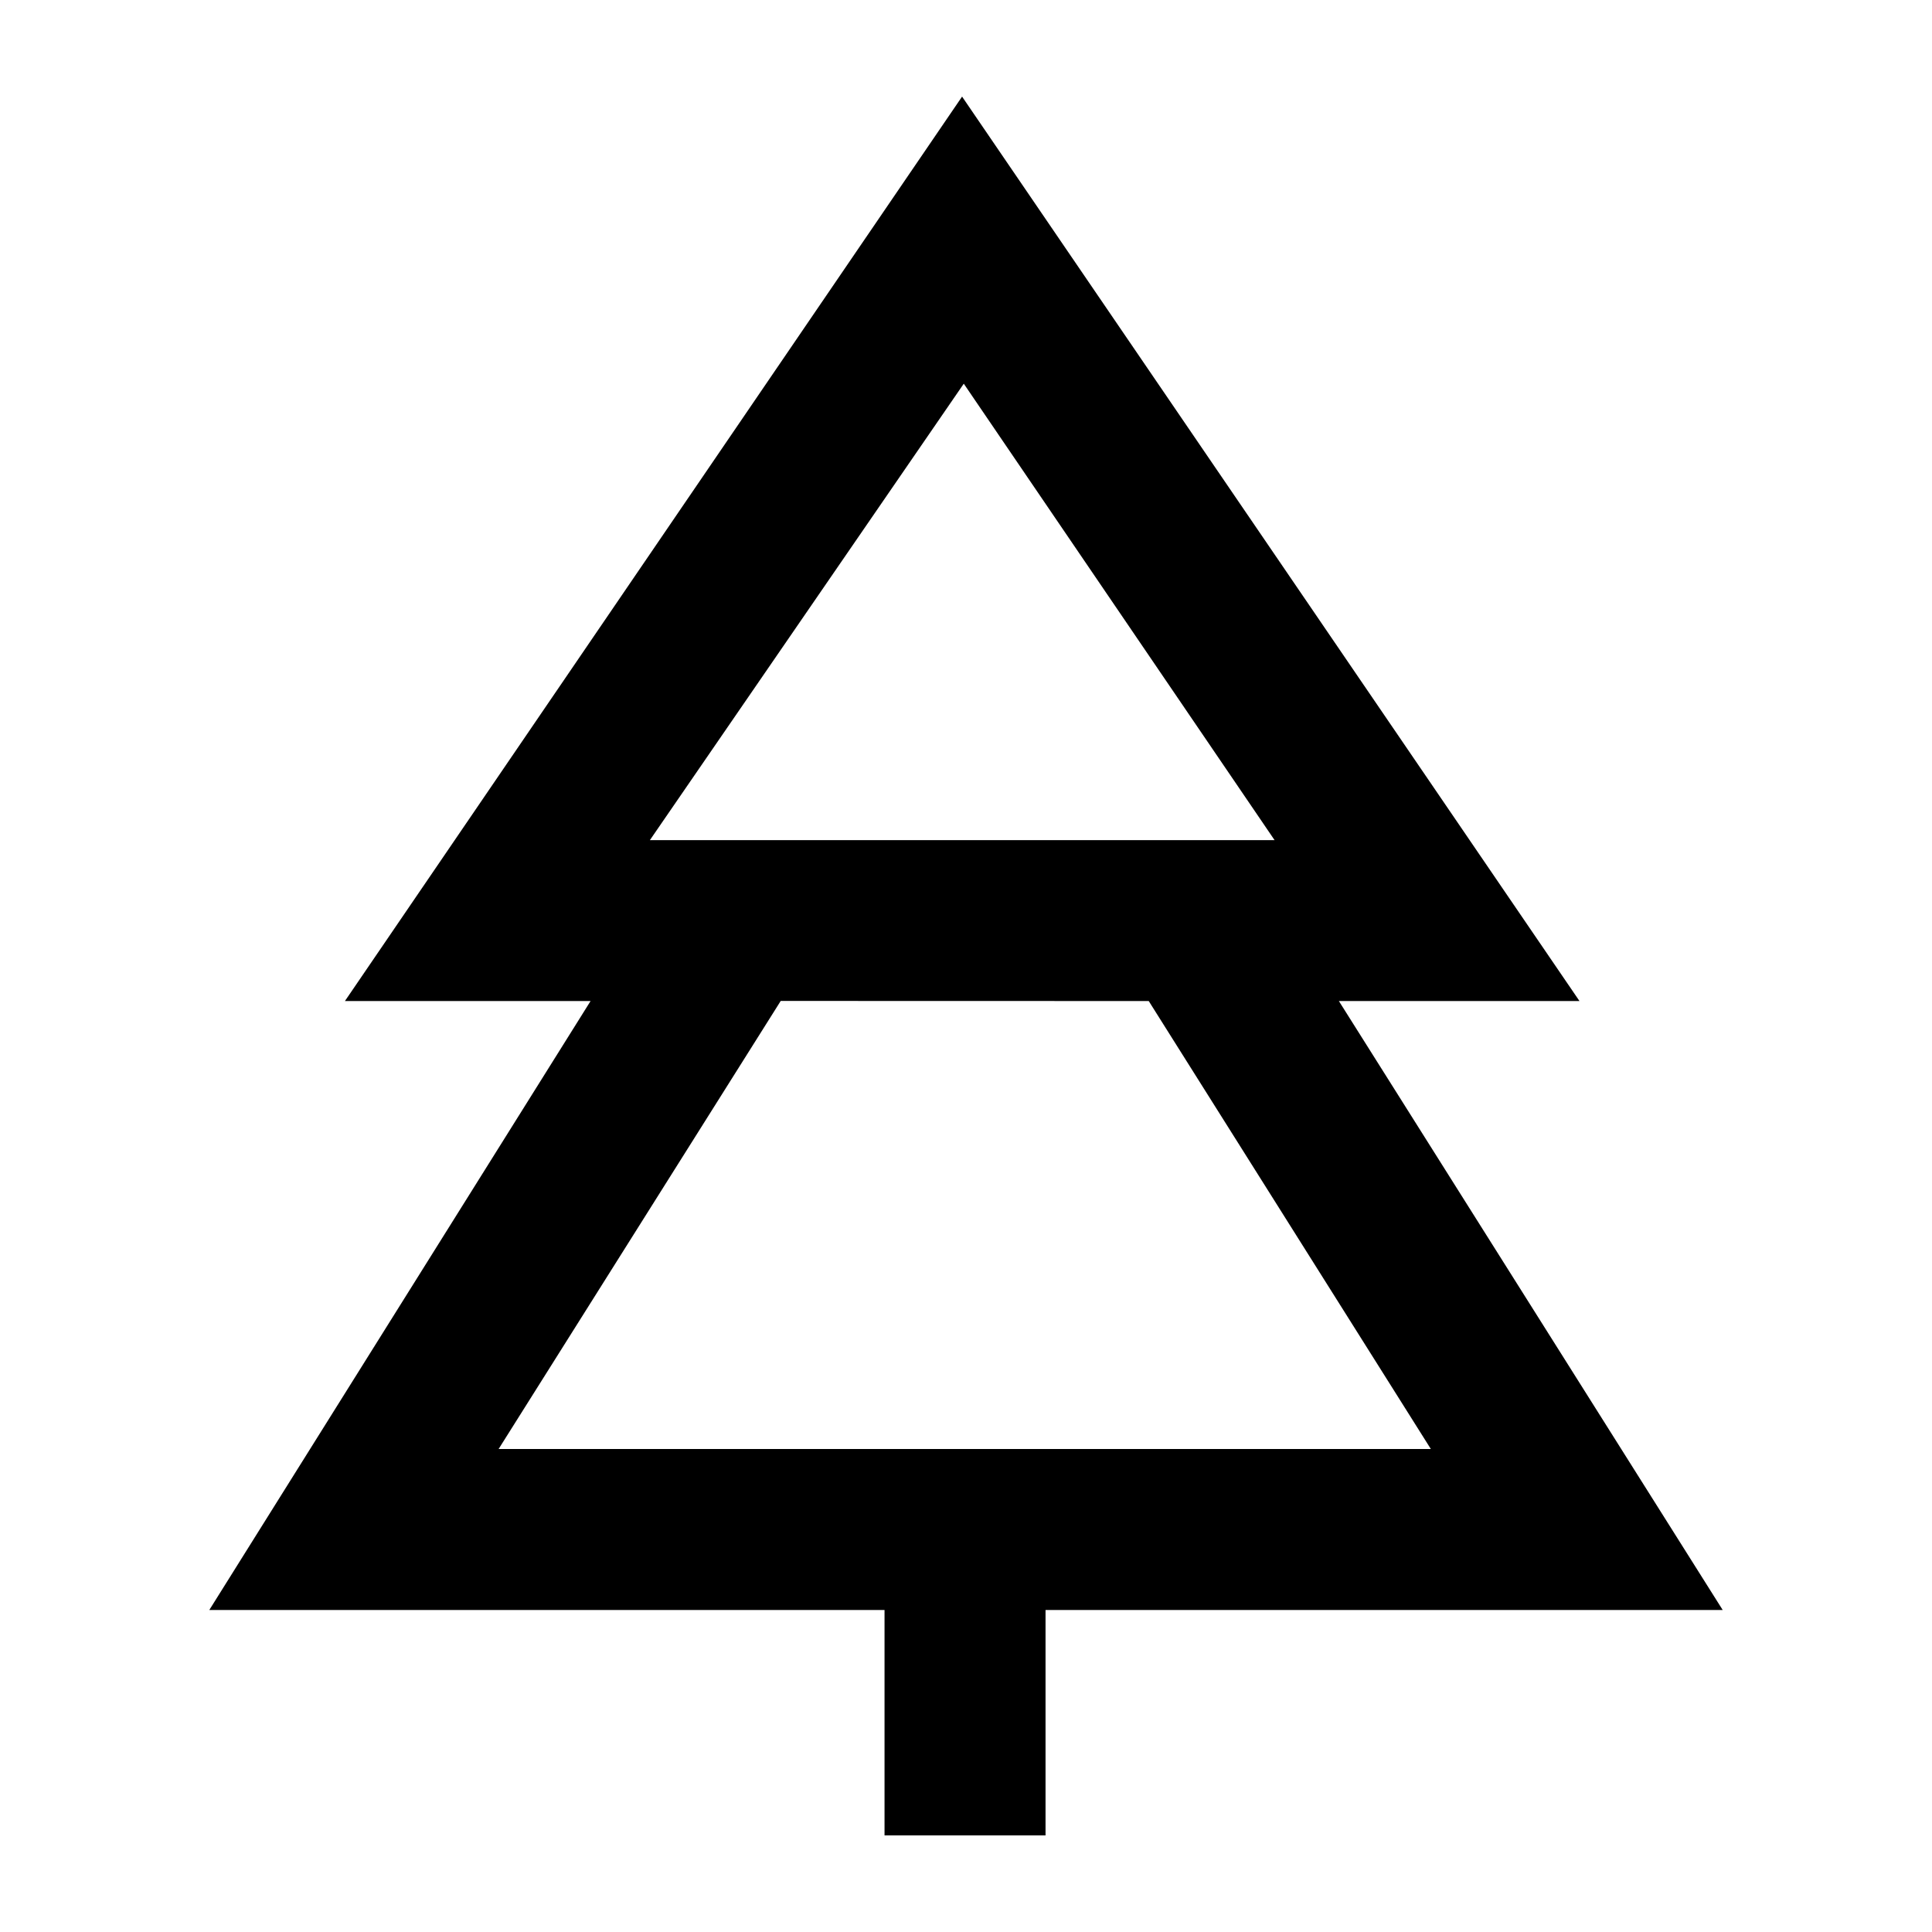 <svg xmlns="http://www.w3.org/2000/svg" viewBox="0 0 60 60"><path d="M35.675 31.088L44.436 45H15.485l8.761-13.915zm-5.744-19.172l9.652 14.175h-19.4zM53.5 50L41.58 31.088h7.472L29.878 3 10.712 31.088h7.629L6.5 50h20.97v7h5v-7z"/></svg>